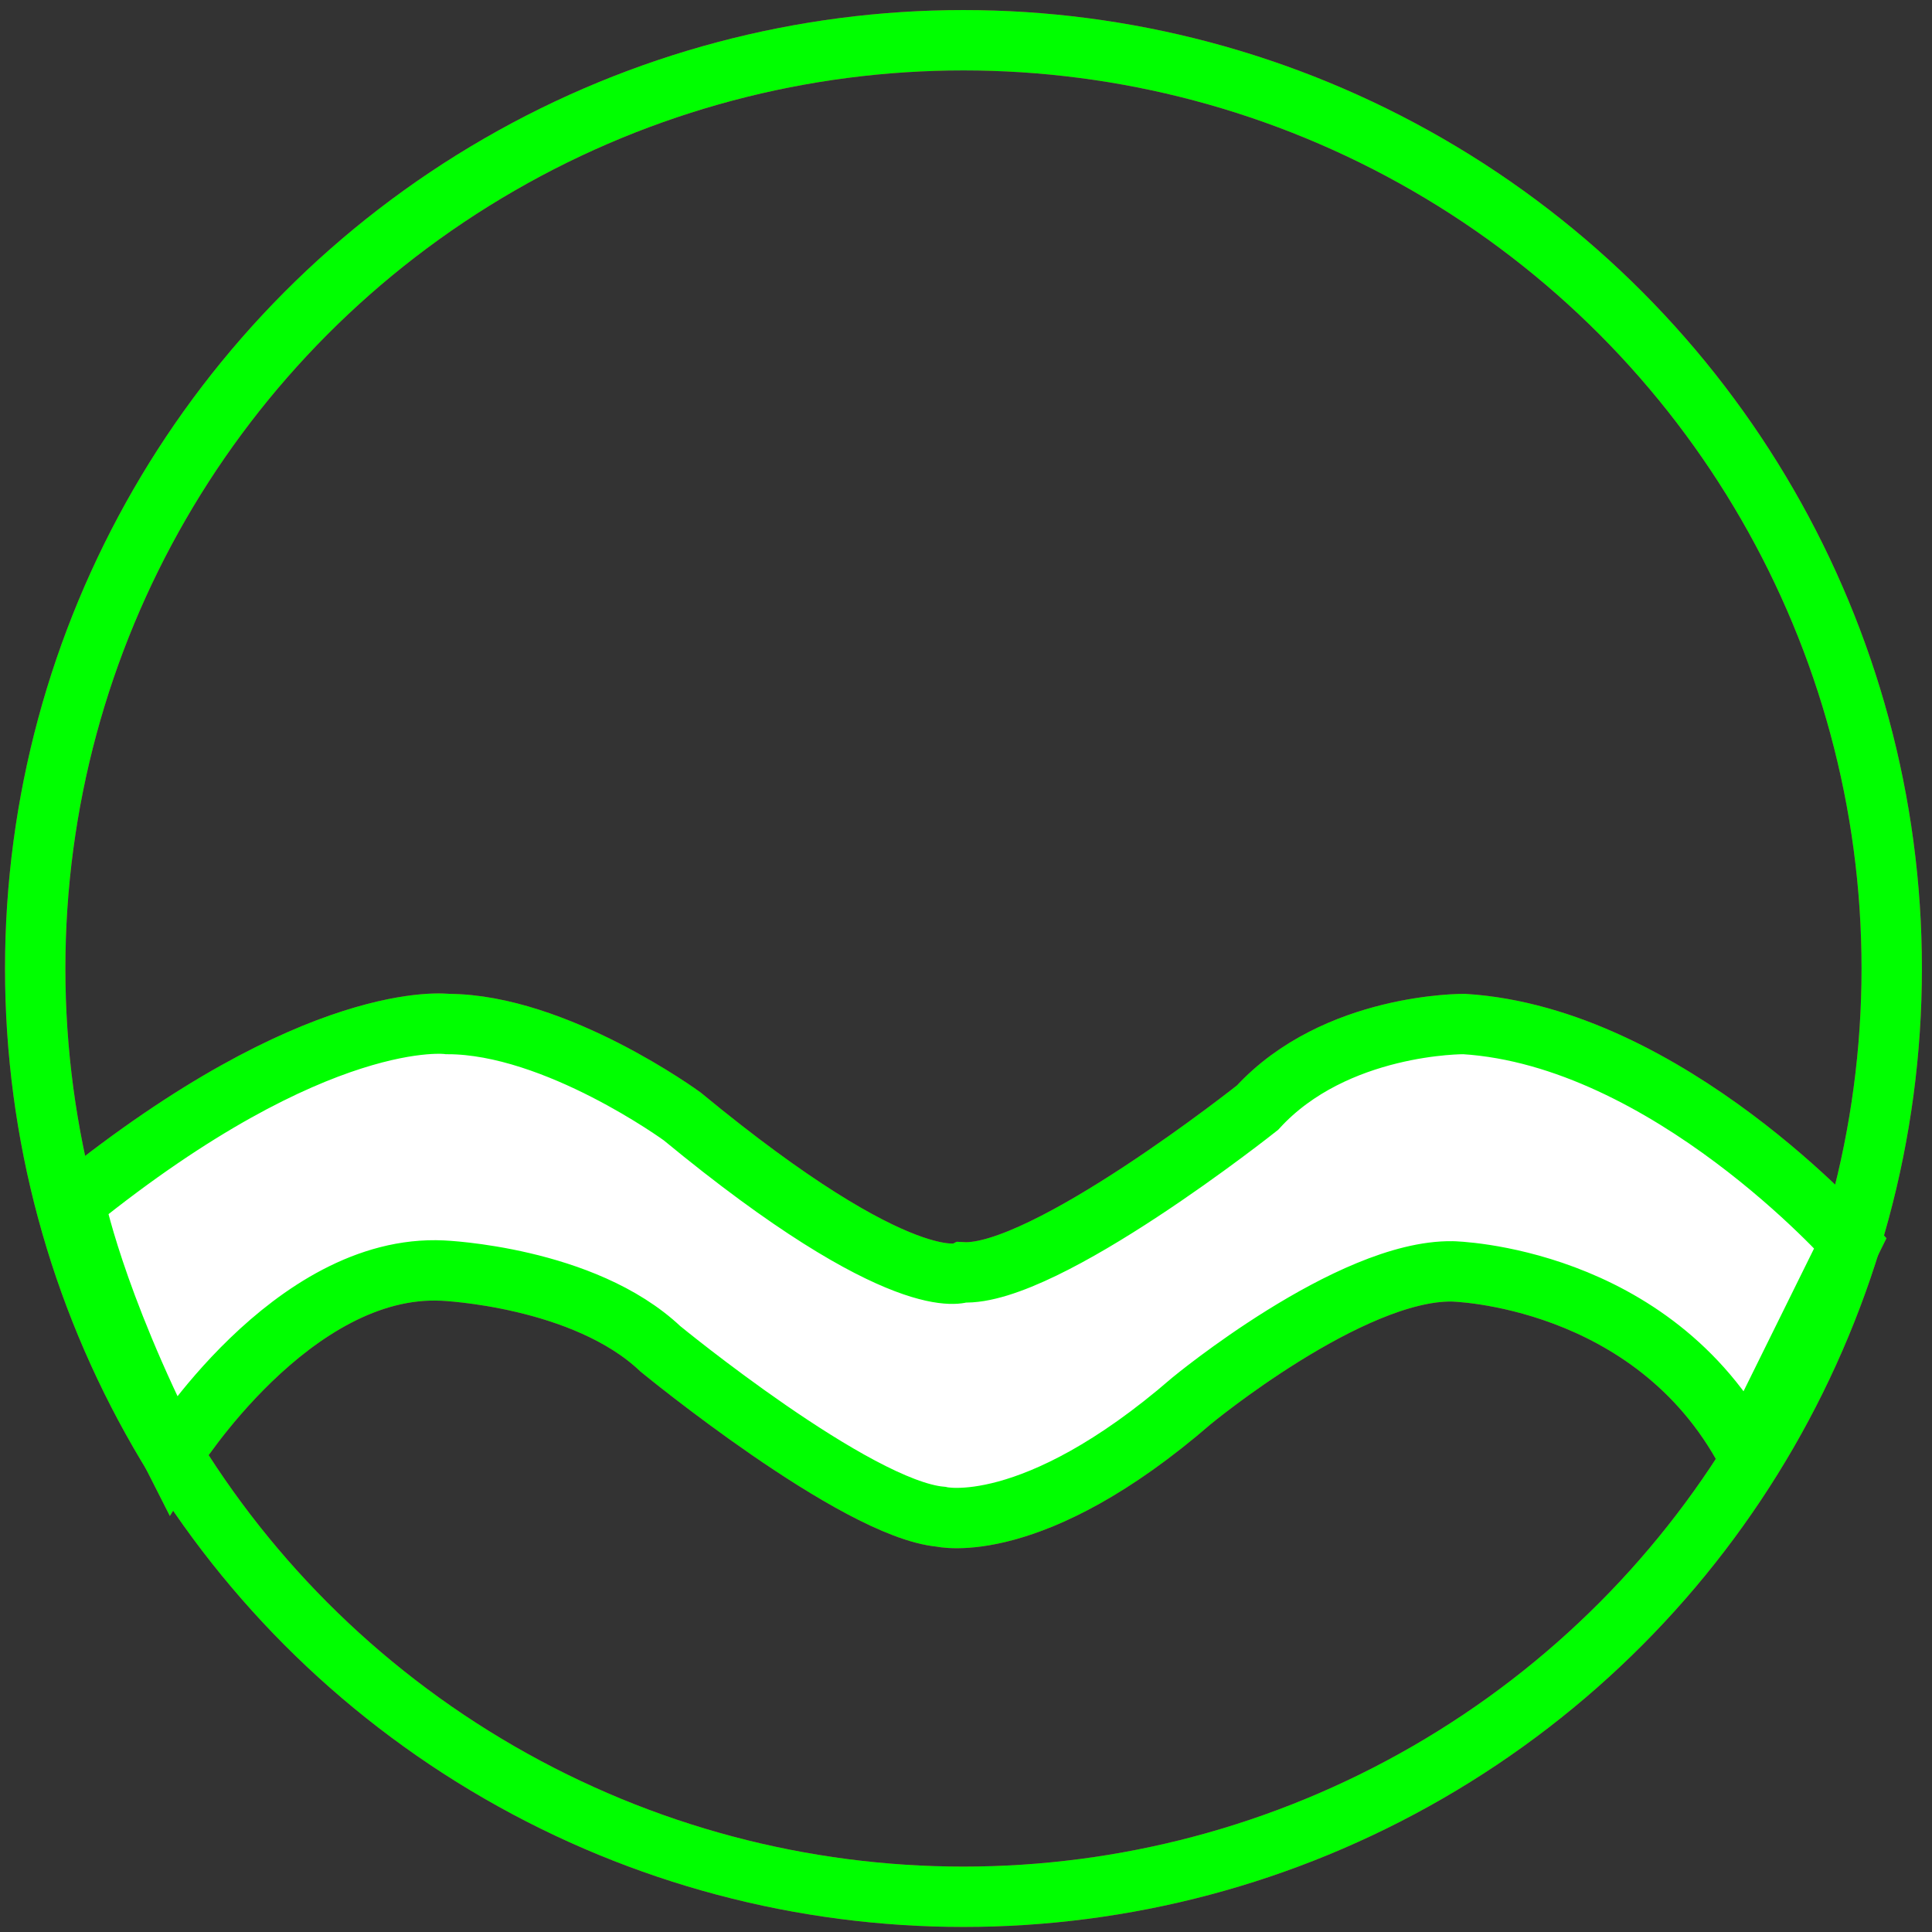 ﻿<?xml version="1.0" encoding="utf-8"?>
<!-- Generator: Adobe Illustrator 14.0.0, SVG Export Plug-In . SVG Version: 6.00 Build 43363)  -->
<!DOCTYPE svg PUBLIC "-//W3C//DTD SVG 1.1//EN" "http://www.w3.org/Graphics/SVG/1.1/DTD/svg11.dtd">
<svg version="1.1" id="图层_1" xmlns="http://www.w3.org/2000/svg" xmlns:xlink="http://www.w3.org/1999/xlink" x="0px" y="0px"
	 width="64px" height="64px" viewBox="0 0 64 64" enable-background="new 0 0 64 64" xml:space="preserve">
<rect x="0" y="0" width="64" height="64" fill="#333333" stroke="none"/>
<g id="Blue">
	<circle fill="none" stroke-width="2" stroke="#0000FF" cx="31.916" cy="32.083" r="30.75"/>
	<path fill="#FFFFFF" d="M61.297,41.178c0,0-6.047-6.834-12.797-7.256c0,0-4.268-0.041-6.842,2.769c0,0-7.053,5.603-9.772,5.456
		c0,0-1.942,0.897-9.289-5.166c0,0-4.18-3.054-7.764-3.059c0,0-4.301-0.588-12.359,5.912c0,0,0.624,3.205,3.241,8.353
		c0,0,3.951-6.341,8.951-6.097c0,0,4.673,0.191,7.211,2.593c0,0,6.458,5.304,9.29,5.561c0,0,3.023,0.735,8.303-3.837
		c0,0,5.25-4.343,8.64-4.291c0,0,6.624,0.127,9.757,6.006L61.297,41.178z"/>
	<path fill="none" stroke-width="2" stroke="#0000FF" d="M61.297,41.178c0,0-6.047-6.834-12.797-7.256c0,0-4.268-0.041-6.842,2.769
		c0,0-7.053,5.603-9.772,5.456c0,0-1.942,0.897-9.289-5.166c0,0-4.18-3.054-7.764-3.059c0,0-4.301-0.588-12.359,5.912
		c0,0,0.624,3.205,3.241,8.353c0,0,3.951-6.341,8.951-6.097c0,0,4.673,0.191,7.211,2.593c0,0,6.458,5.304,9.29,5.561
		c0,0,3.023,0.735,8.303-3.837c0,0,5.25-4.343,8.64-4.291c0,0,6.624,0.127,9.757,6.006L61.297,41.178z"/>
</g>
<g id="Red">
	<circle fill="none" stroke-width="2" stroke="#FF0000" cx="31.916" cy="32.083" r="30.75"/>
	<path fill="#FFFFFF" d="M61.297,41.178c0,0-6.047-6.834-12.797-7.256c0,0-4.268-0.041-6.842,2.769c0,0-7.053,5.603-9.772,5.456
		c0,0-1.942,0.897-9.289-5.166c0,0-4.18-3.054-7.764-3.059c0,0-4.301-0.588-12.359,5.912c0,0,0.624,3.205,3.241,8.353
		c0,0,3.951-6.341,8.951-6.097c0,0,4.673,0.191,7.211,2.593c0,0,6.458,5.304,9.29,5.561c0,0,3.023,0.735,8.303-3.837
		c0,0,5.25-4.343,8.64-4.291c0,0,6.624,0.127,9.757,6.006L61.297,41.178z"/>
	<path fill="none" stroke-width="2" stroke="#FF0000" d="M61.297,41.178c0,0-6.047-6.834-12.797-7.256c0,0-4.268-0.041-6.842,2.769
		c0,0-7.053,5.603-9.772,5.456c0,0-1.942,0.897-9.289-5.166c0,0-4.18-3.054-7.764-3.059c0,0-4.301-0.588-12.359,5.912
		c0,0,0.624,3.205,3.241,8.353c0,0,3.951-6.341,8.951-6.097c0,0,4.673,0.191,7.211,2.593c0,0,6.458,5.304,9.29,5.561
		c0,0,3.023,0.735,8.303-3.837c0,0,5.25-4.343,8.64-4.291c0,0,6.624,0.127,9.757,6.006L61.297,41.178z"/>
</g>
<g id="White">
	<circle fill="none" stroke-width="2" stroke="#00FF00" cx="31.916" cy="32.083" r="30.75"/>
	<path fill="#FFFFFF" d="M61.297,41.178c0,0-6.047-6.834-12.797-7.256c0,0-4.268-0.041-6.842,2.769c0,0-7.053,5.603-9.772,5.456
		c0,0-1.942,0.897-9.289-5.166c0,0-4.18-3.054-7.764-3.059c0,0-4.301-0.588-12.359,5.912c0,0,0.624,3.205,3.241,8.353
		c0,0,3.951-6.341,8.951-6.097c0,0,4.673,0.191,7.211,2.593c0,0,6.458,5.304,9.29,5.561c0,0,3.023,0.735,8.303-3.837
		c0,0,5.25-4.343,8.64-4.291c0,0,6.624,0.127,9.757,6.006L61.297,41.178z"/>
	<path fill="none" stroke-width="2" stroke="#00FF00" d="M61.297,41.178c0,0-6.047-6.834-12.797-7.256c0,0-4.268-0.041-6.842,2.769
		c0,0-7.053,5.603-9.772,5.456c0,0-1.942,0.897-9.289-5.166c0,0-4.18-3.054-7.764-3.059c0,0-4.301-0.588-12.359,5.912
		c0,0,0.624,3.205,3.241,8.353c0,0,3.951-6.341,8.951-6.097c0,0,4.673,0.191,7.211,2.593c0,0,6.458,5.304,9.29,5.561
		c0,0,3.023,0.735,8.303-3.837c0,0,5.25-4.343,8.64-4.291c0,0,6.624,0.127,9.757,6.006L61.297,41.178z"/>
</g>
</svg>
